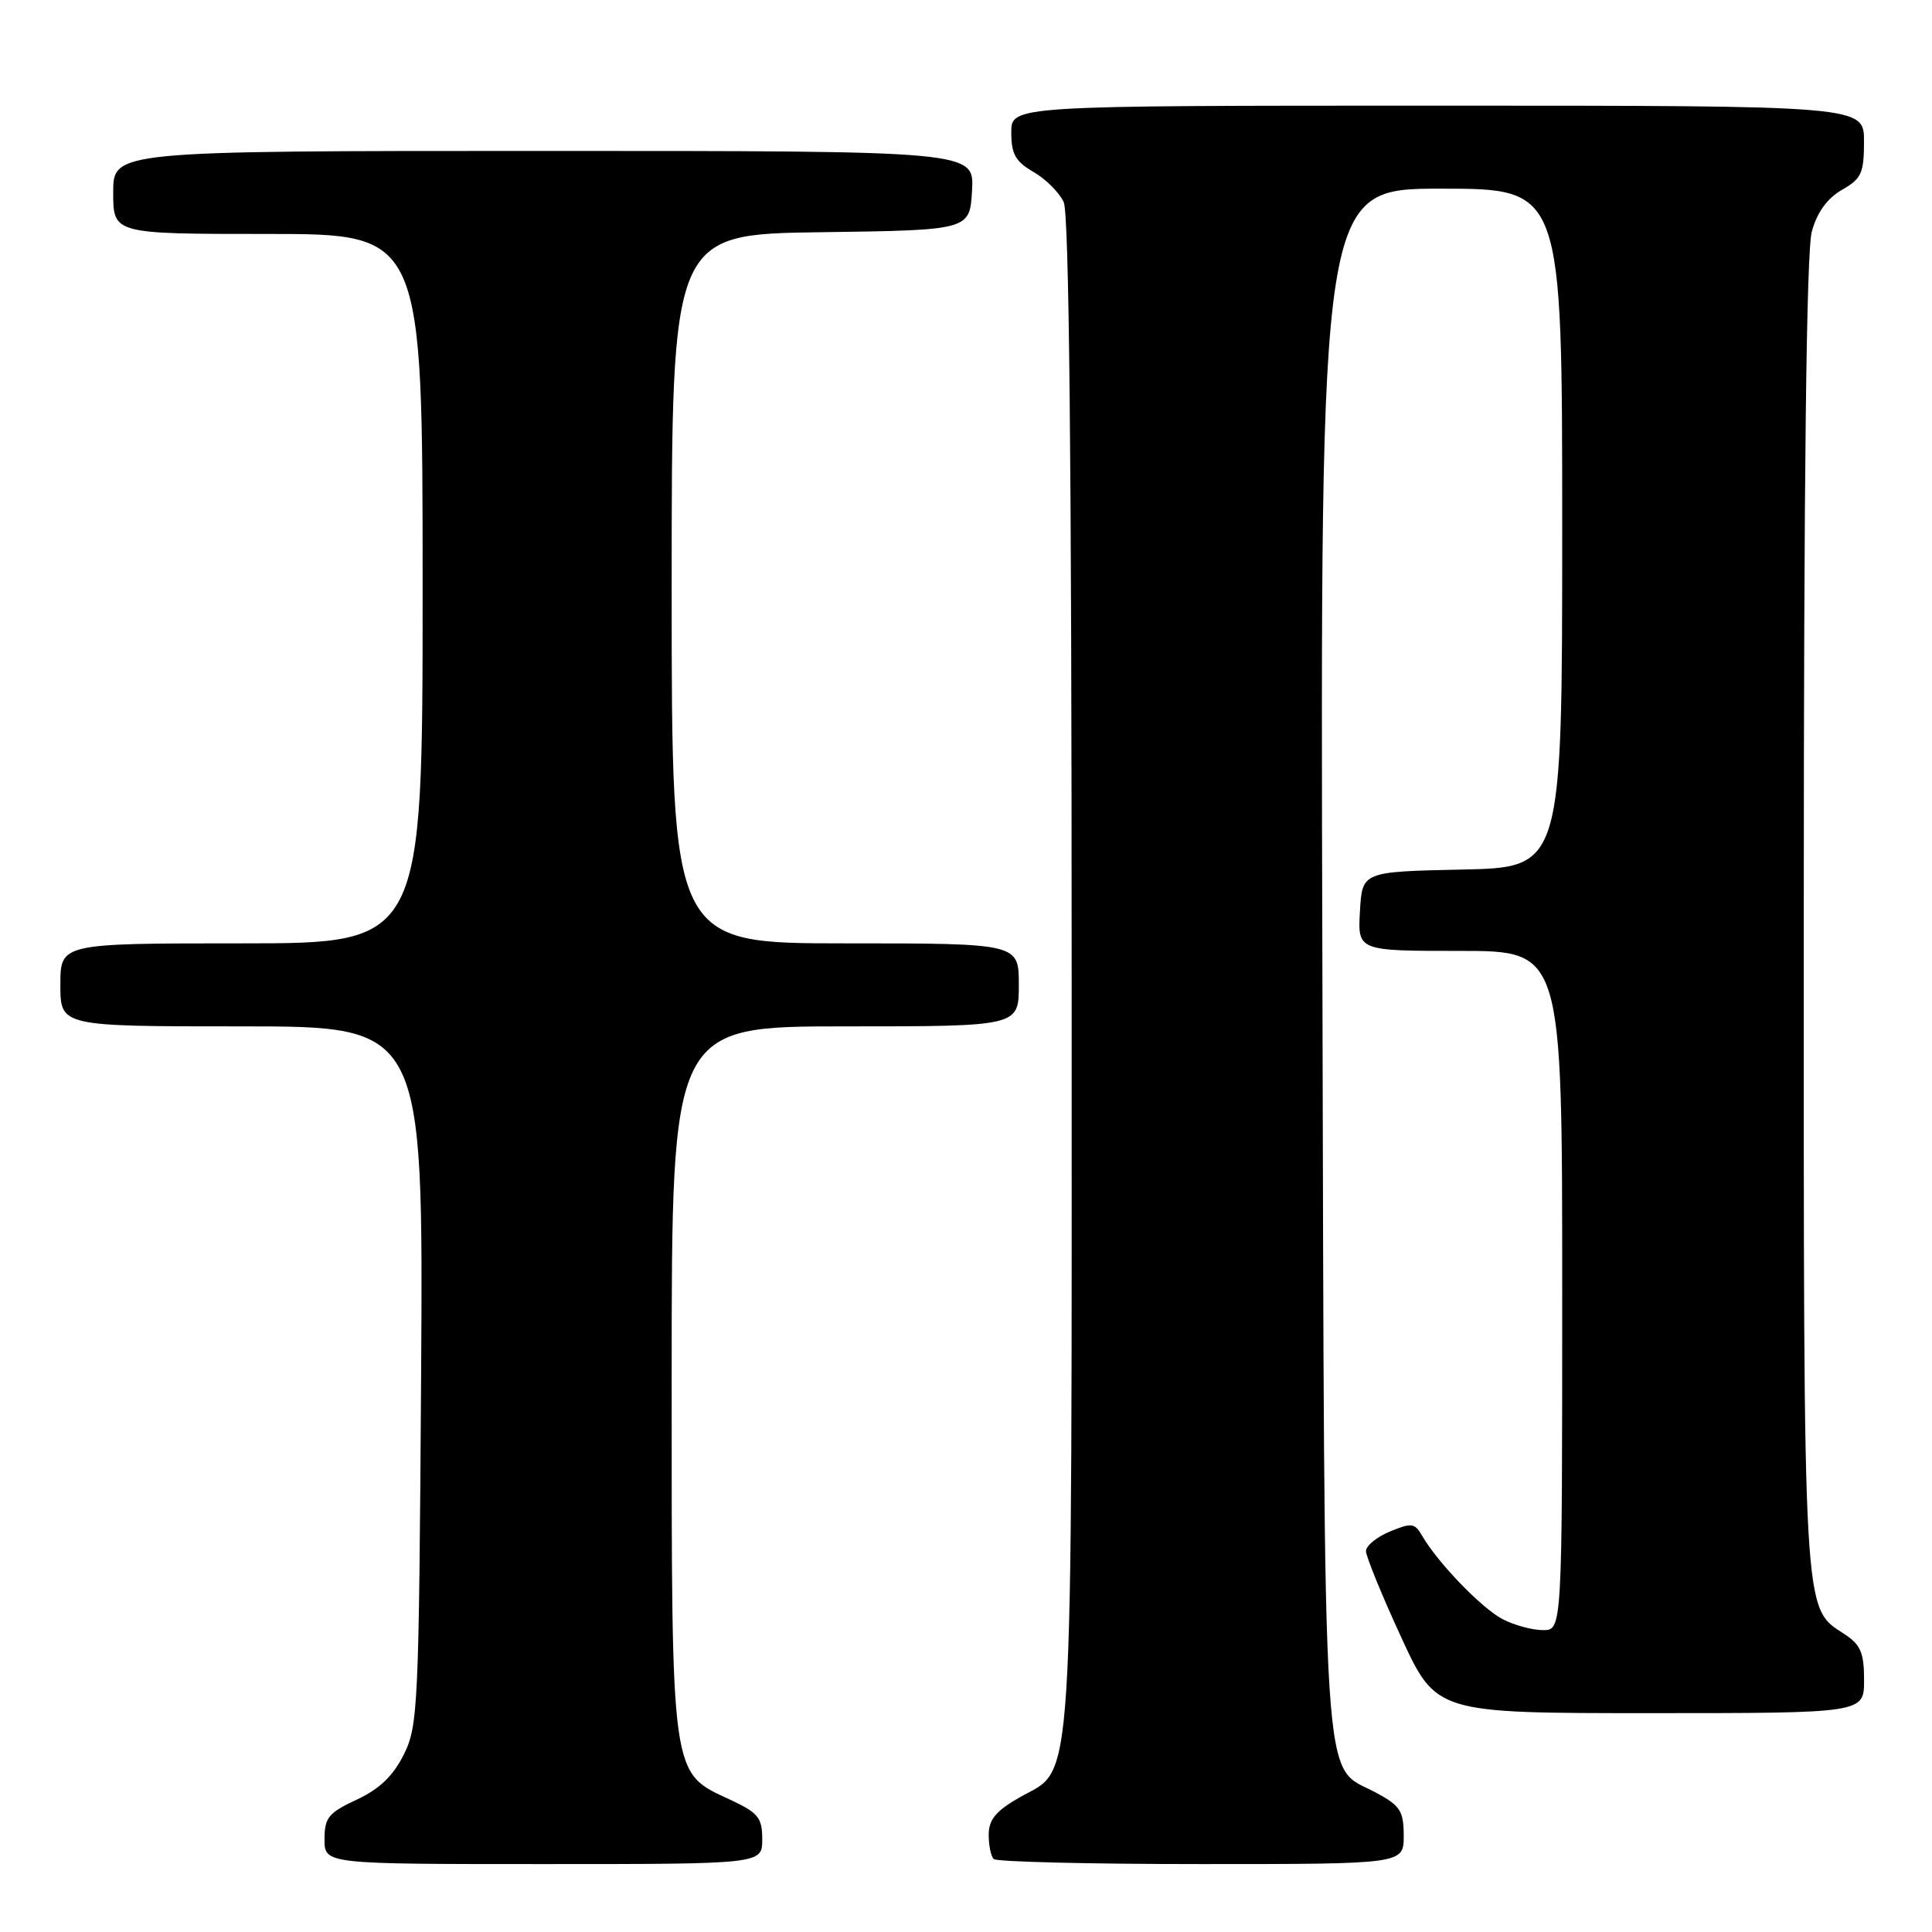 <?xml version="1.0" encoding="UTF-8" standalone="no"?>
<!DOCTYPE svg PUBLIC "-//W3C//DTD SVG 1.1//EN" "http://www.w3.org/Graphics/SVG/1.1/DTD/svg11.dtd" >
<svg xmlns="http://www.w3.org/2000/svg" xmlns:xlink="http://www.w3.org/1999/xlink" version="1.1" viewBox="0 0 256 256">
 <g >
 <path fill="currentColor"
d=" M 101.00 243.72 C 101.00 240.85 100.48 240.21 96.75 238.47 C 88.84 234.80 89.00 235.95 89.00 182.75 C 89.00 136.00 89.00 136.00 112.00 136.00 C 135.00 136.00 135.00 136.00 135.00 130.50 C 135.00 125.00 135.00 125.00 112.00 125.00 C 89.00 125.00 89.00 125.00 89.00 78.02 C 89.00 31.04 89.00 31.04 108.75 30.77 C 128.50 30.50 128.50 30.50 128.80 25.25 C 129.10 20.00 129.10 20.00 72.05 20.00 C 15.00 20.00 15.00 20.00 15.00 25.50 C 15.00 31.00 15.00 31.00 35.50 31.00 C 56.00 31.00 56.00 31.00 56.00 78.00 C 56.00 125.00 56.00 125.00 32.00 125.00 C 8.00 125.00 8.00 125.00 8.00 130.50 C 8.00 136.00 8.00 136.00 32.05 136.00 C 56.09 136.00 56.09 136.00 55.80 182.25 C 55.51 226.17 55.40 228.70 53.50 232.50 C 52.08 235.34 50.26 237.07 47.25 238.47 C 43.52 240.21 43.00 240.85 43.00 243.72 C 43.00 247.00 43.00 247.00 72.00 247.00 C 101.00 247.00 101.00 247.00 101.00 243.72 Z  M 186.00 243.25 C 185.99 239.94 185.55 239.26 182.26 237.50 C 175.08 233.66 175.53 240.76 175.22 127.25 C 174.94 25.00 174.94 25.00 190.97 25.00 C 207.00 25.00 207.00 25.00 207.00 69.97 C 207.00 114.94 207.00 114.94 193.75 115.22 C 180.50 115.50 180.50 115.50 180.20 120.75 C 179.90 126.00 179.90 126.00 193.45 126.00 C 207.00 126.00 207.00 126.00 207.00 171.00 C 207.00 216.00 207.00 216.00 204.45 216.00 C 203.05 216.00 200.65 215.35 199.13 214.56 C 196.36 213.14 190.47 207.03 188.43 203.48 C 187.46 201.80 187.03 201.75 184.18 202.93 C 182.43 203.65 181.00 204.82 181.00 205.53 C 181.00 206.23 183.09 211.35 185.65 216.91 C 190.30 227.00 190.30 227.00 218.65 227.00 C 247.00 227.00 247.00 227.00 247.00 222.62 C 247.00 219.00 246.54 217.93 244.42 216.54 C 238.86 212.90 239.00 215.38 239.01 121.28 C 239.01 62.95 239.36 33.24 240.08 30.66 C 240.78 28.12 242.13 26.27 244.06 25.16 C 246.65 23.69 246.99 22.95 246.99 18.75 C 247.00 14.00 247.00 14.00 190.50 14.00 C 134.00 14.00 134.00 14.00 134.00 17.55 C 134.00 20.42 134.56 21.41 136.95 22.79 C 138.57 23.72 140.37 25.52 140.95 26.79 C 141.66 28.35 142.00 61.27 142.00 129.08 C 142.00 240.52 142.41 233.99 135.09 238.17 C 131.98 239.95 131.01 241.11 131.01 243.08 C 131.00 244.50 131.30 245.97 131.67 246.33 C 132.03 246.70 144.41 247.00 159.17 247.00 C 186.00 247.00 186.00 247.00 186.00 243.25 Z "/>
</g>
</svg>